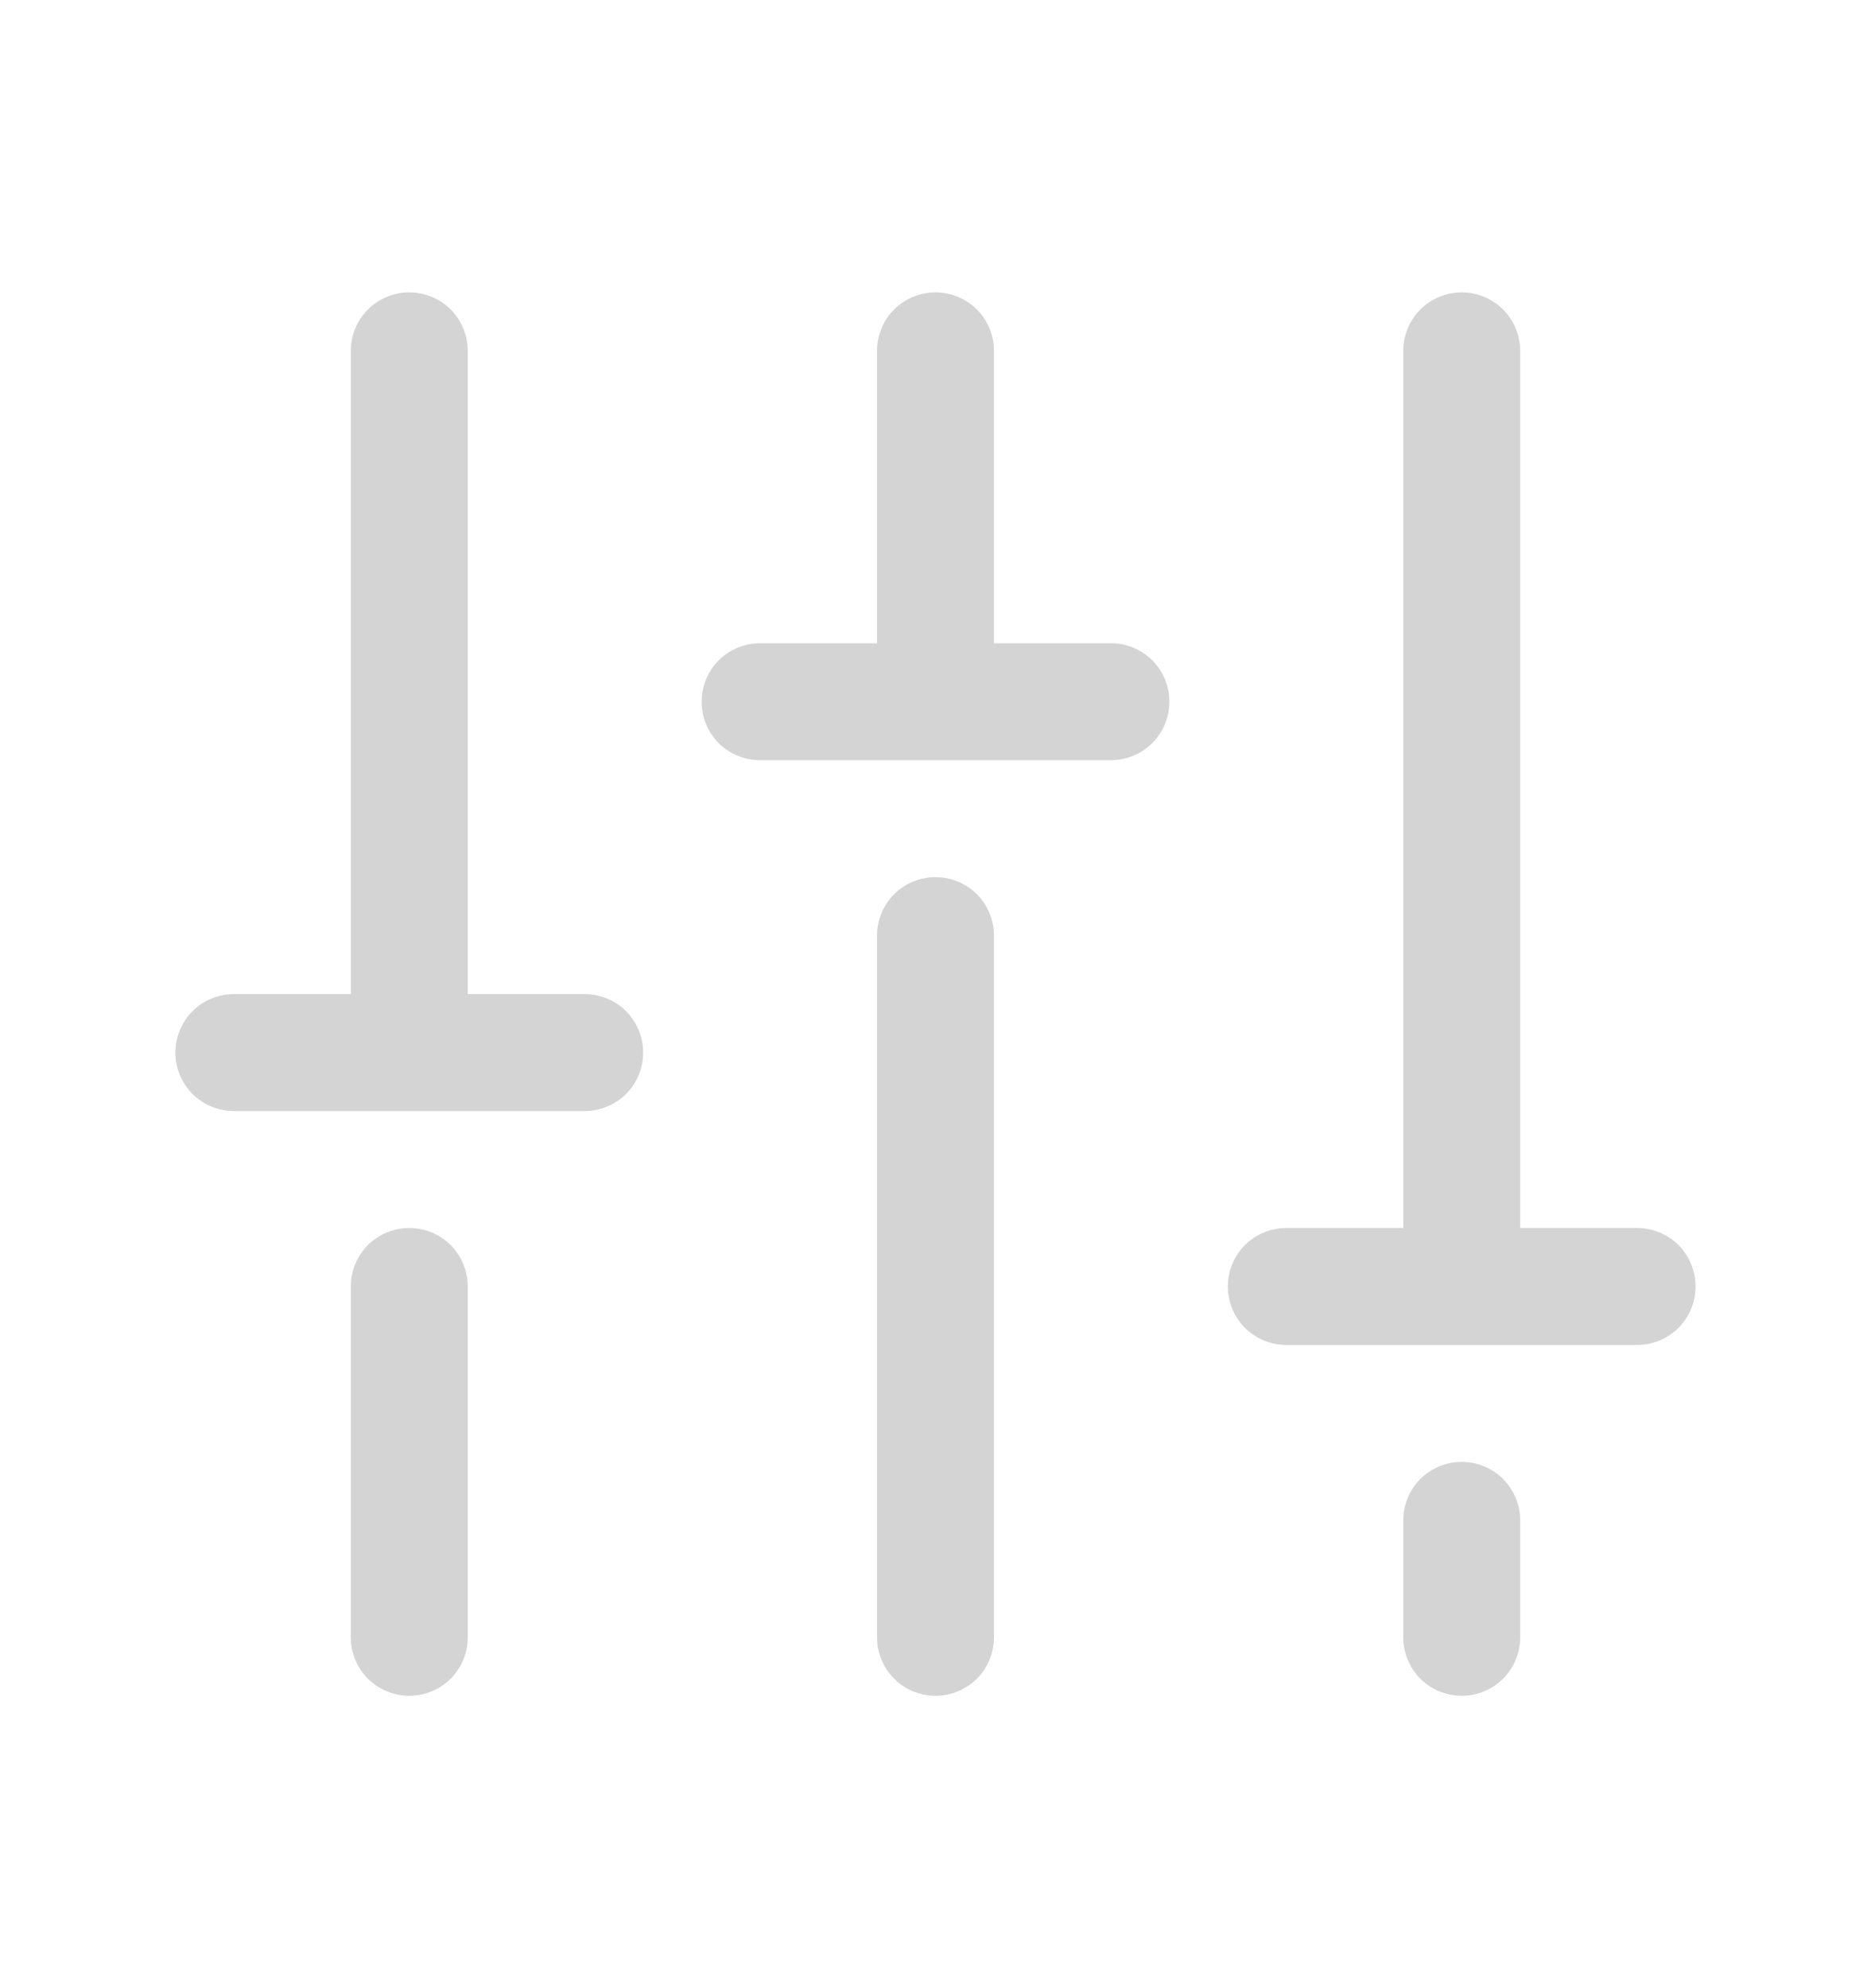 <svg width="16" height="17" viewBox="0 0 16 17" fill="none" xmlns="http://www.w3.org/2000/svg">
<path d="M8.5 8V14C8.5 14.133 8.447 14.26 8.354 14.354C8.26 14.447 8.133 14.5 8 14.5C7.867 14.5 7.74 14.447 7.646 14.354C7.553 14.26 7.5 14.133 7.5 14V8C7.5 7.867 7.553 7.74 7.646 7.646C7.74 7.553 7.867 7.5 8 7.5C8.133 7.5 8.26 7.553 8.354 7.646C8.447 7.74 8.5 7.867 8.5 8ZM12.5 12.5C12.367 12.5 12.24 12.553 12.146 12.646C12.053 12.74 12 12.867 12 13V14C12 14.133 12.053 14.26 12.146 14.354C12.24 14.447 12.367 14.5 12.5 14.5C12.633 14.5 12.76 14.447 12.854 14.354C12.947 14.26 13 14.133 13 14V13C13 12.867 12.947 12.74 12.854 12.646C12.76 12.553 12.633 12.5 12.5 12.5ZM14 10.5H13V3C13 2.867 12.947 2.74 12.854 2.646C12.76 2.553 12.633 2.5 12.5 2.5C12.367 2.5 12.24 2.553 12.146 2.646C12.053 2.74 12 2.867 12 3V10.5H11C10.867 10.5 10.74 10.553 10.646 10.646C10.553 10.74 10.5 10.867 10.5 11C10.5 11.133 10.553 11.26 10.646 11.354C10.74 11.447 10.867 11.5 11 11.5H14C14.133 11.5 14.26 11.447 14.354 11.354C14.447 11.26 14.5 11.133 14.5 11C14.5 10.867 14.447 10.74 14.354 10.646C14.26 10.553 14.133 10.5 14 10.5ZM3.5 10.5C3.367 10.5 3.24 10.553 3.146 10.646C3.053 10.74 3 10.867 3 11V14C3 14.133 3.053 14.26 3.146 14.354C3.24 14.447 3.367 14.5 3.5 14.5C3.633 14.5 3.76 14.447 3.854 14.354C3.947 14.26 4 14.133 4 14V11C4 10.867 3.947 10.74 3.854 10.646C3.76 10.553 3.633 10.5 3.5 10.5ZM5 8.5H4V3C4 2.867 3.947 2.74 3.854 2.646C3.76 2.553 3.633 2.5 3.5 2.5C3.367 2.5 3.24 2.553 3.146 2.646C3.053 2.74 3 2.867 3 3V8.5H2C1.867 8.5 1.74 8.553 1.646 8.646C1.553 8.74 1.5 8.867 1.5 9C1.5 9.133 1.553 9.26 1.646 9.354C1.74 9.447 1.867 9.5 2 9.5H5C5.133 9.5 5.26 9.447 5.354 9.354C5.447 9.26 5.5 9.133 5.5 9C5.5 8.867 5.447 8.74 5.354 8.646C5.26 8.553 5.133 8.5 5 8.5ZM9.5 5.5H8.5V3C8.5 2.867 8.447 2.74 8.354 2.646C8.26 2.553 8.133 2.5 8 2.5C7.867 2.5 7.74 2.553 7.646 2.646C7.553 2.74 7.5 2.867 7.5 3V5.5H6.5C6.367 5.5 6.24 5.553 6.146 5.646C6.053 5.74 6 5.867 6 6C6 6.133 6.053 6.26 6.146 6.354C6.24 6.447 6.367 6.5 6.5 6.5H9.5C9.633 6.5 9.76 6.447 9.854 6.354C9.947 6.26 10 6.133 10 6C10 5.867 9.947 5.74 9.854 5.646C9.76 5.553 9.633 5.5 9.5 5.5Z" fill="#D4D4D4"/>
</svg>
